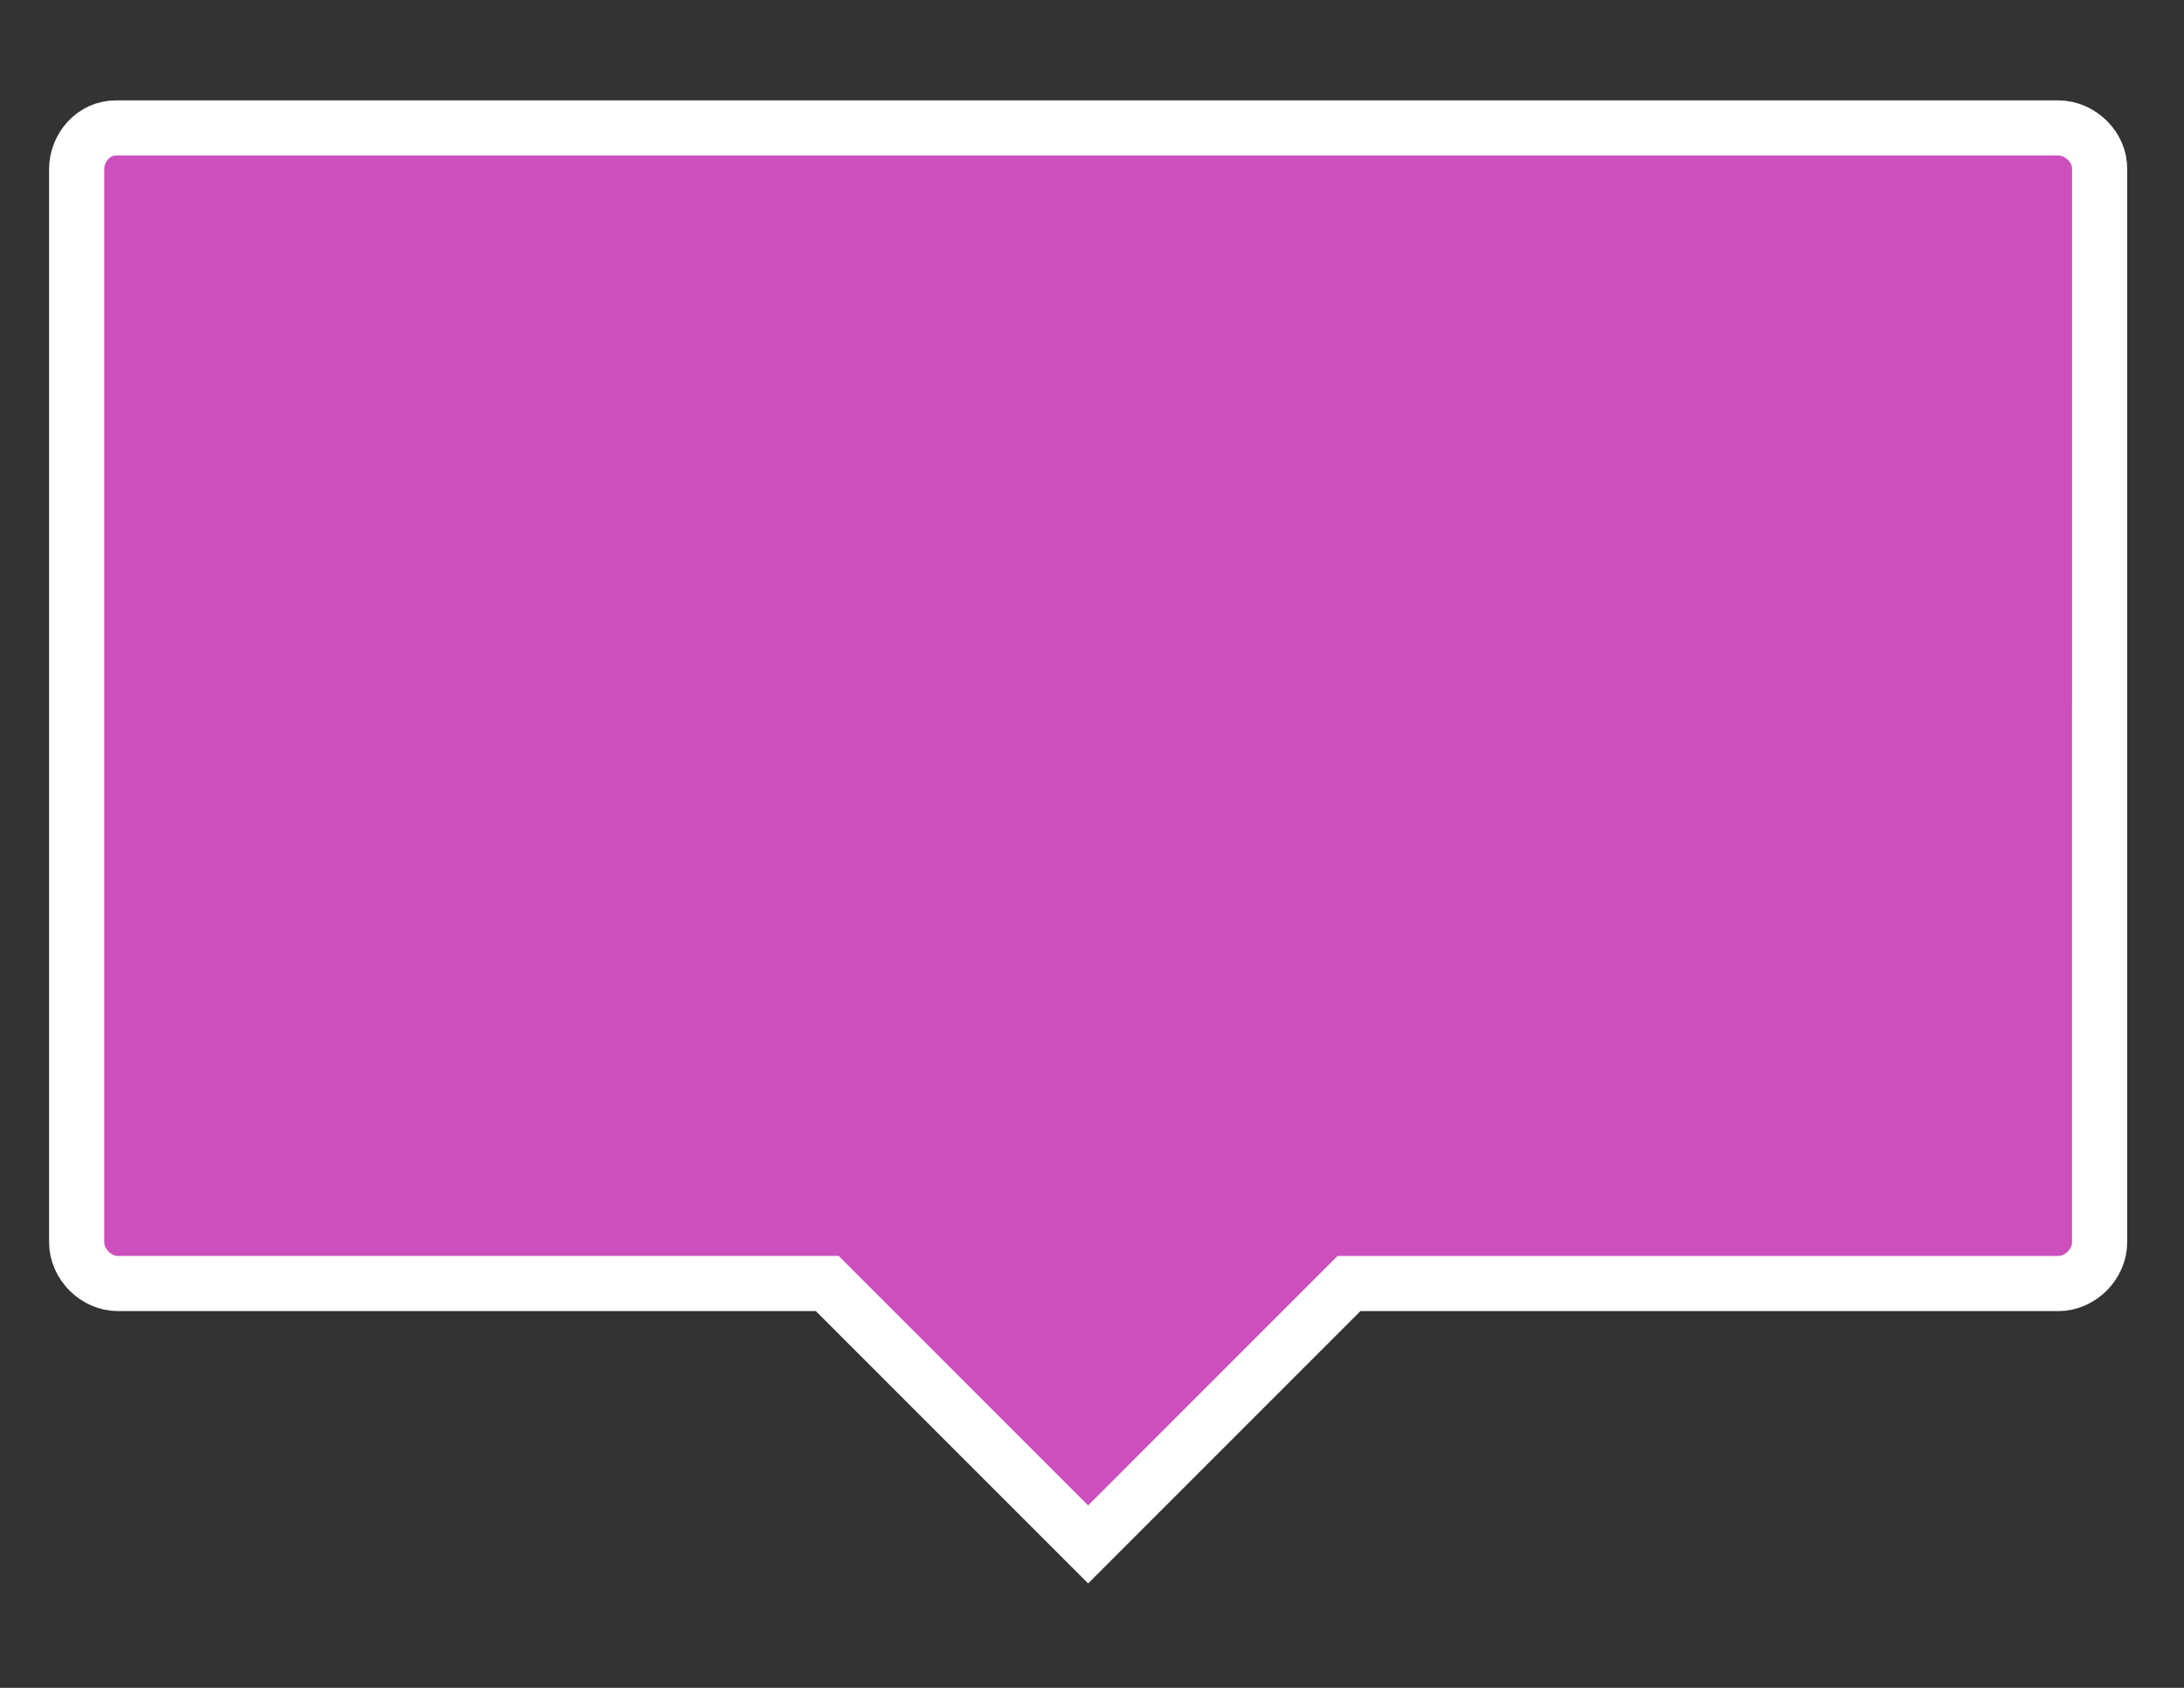 <svg xmlns="http://www.w3.org/2000/svg" viewBox="0 0 396 306"><rect x="0" y="0" width="396" height="306" fill="#333333" stroke="none"/><path d="M373.2 23.2H21c-4 0-7.1 3.5-7.1 7.5v194.5c0 4 3.5 7.5 7.5 7.5H150l47.3 47.3 47.3-47.3h128.6c4 0 7.5-3.5 7.5-7.5V30.7C380.8 26.7 377.2 23.2 373.2 23.2z" style="fill:#CC4FBD;stroke-width:10;stroke:#FFF"/></svg>